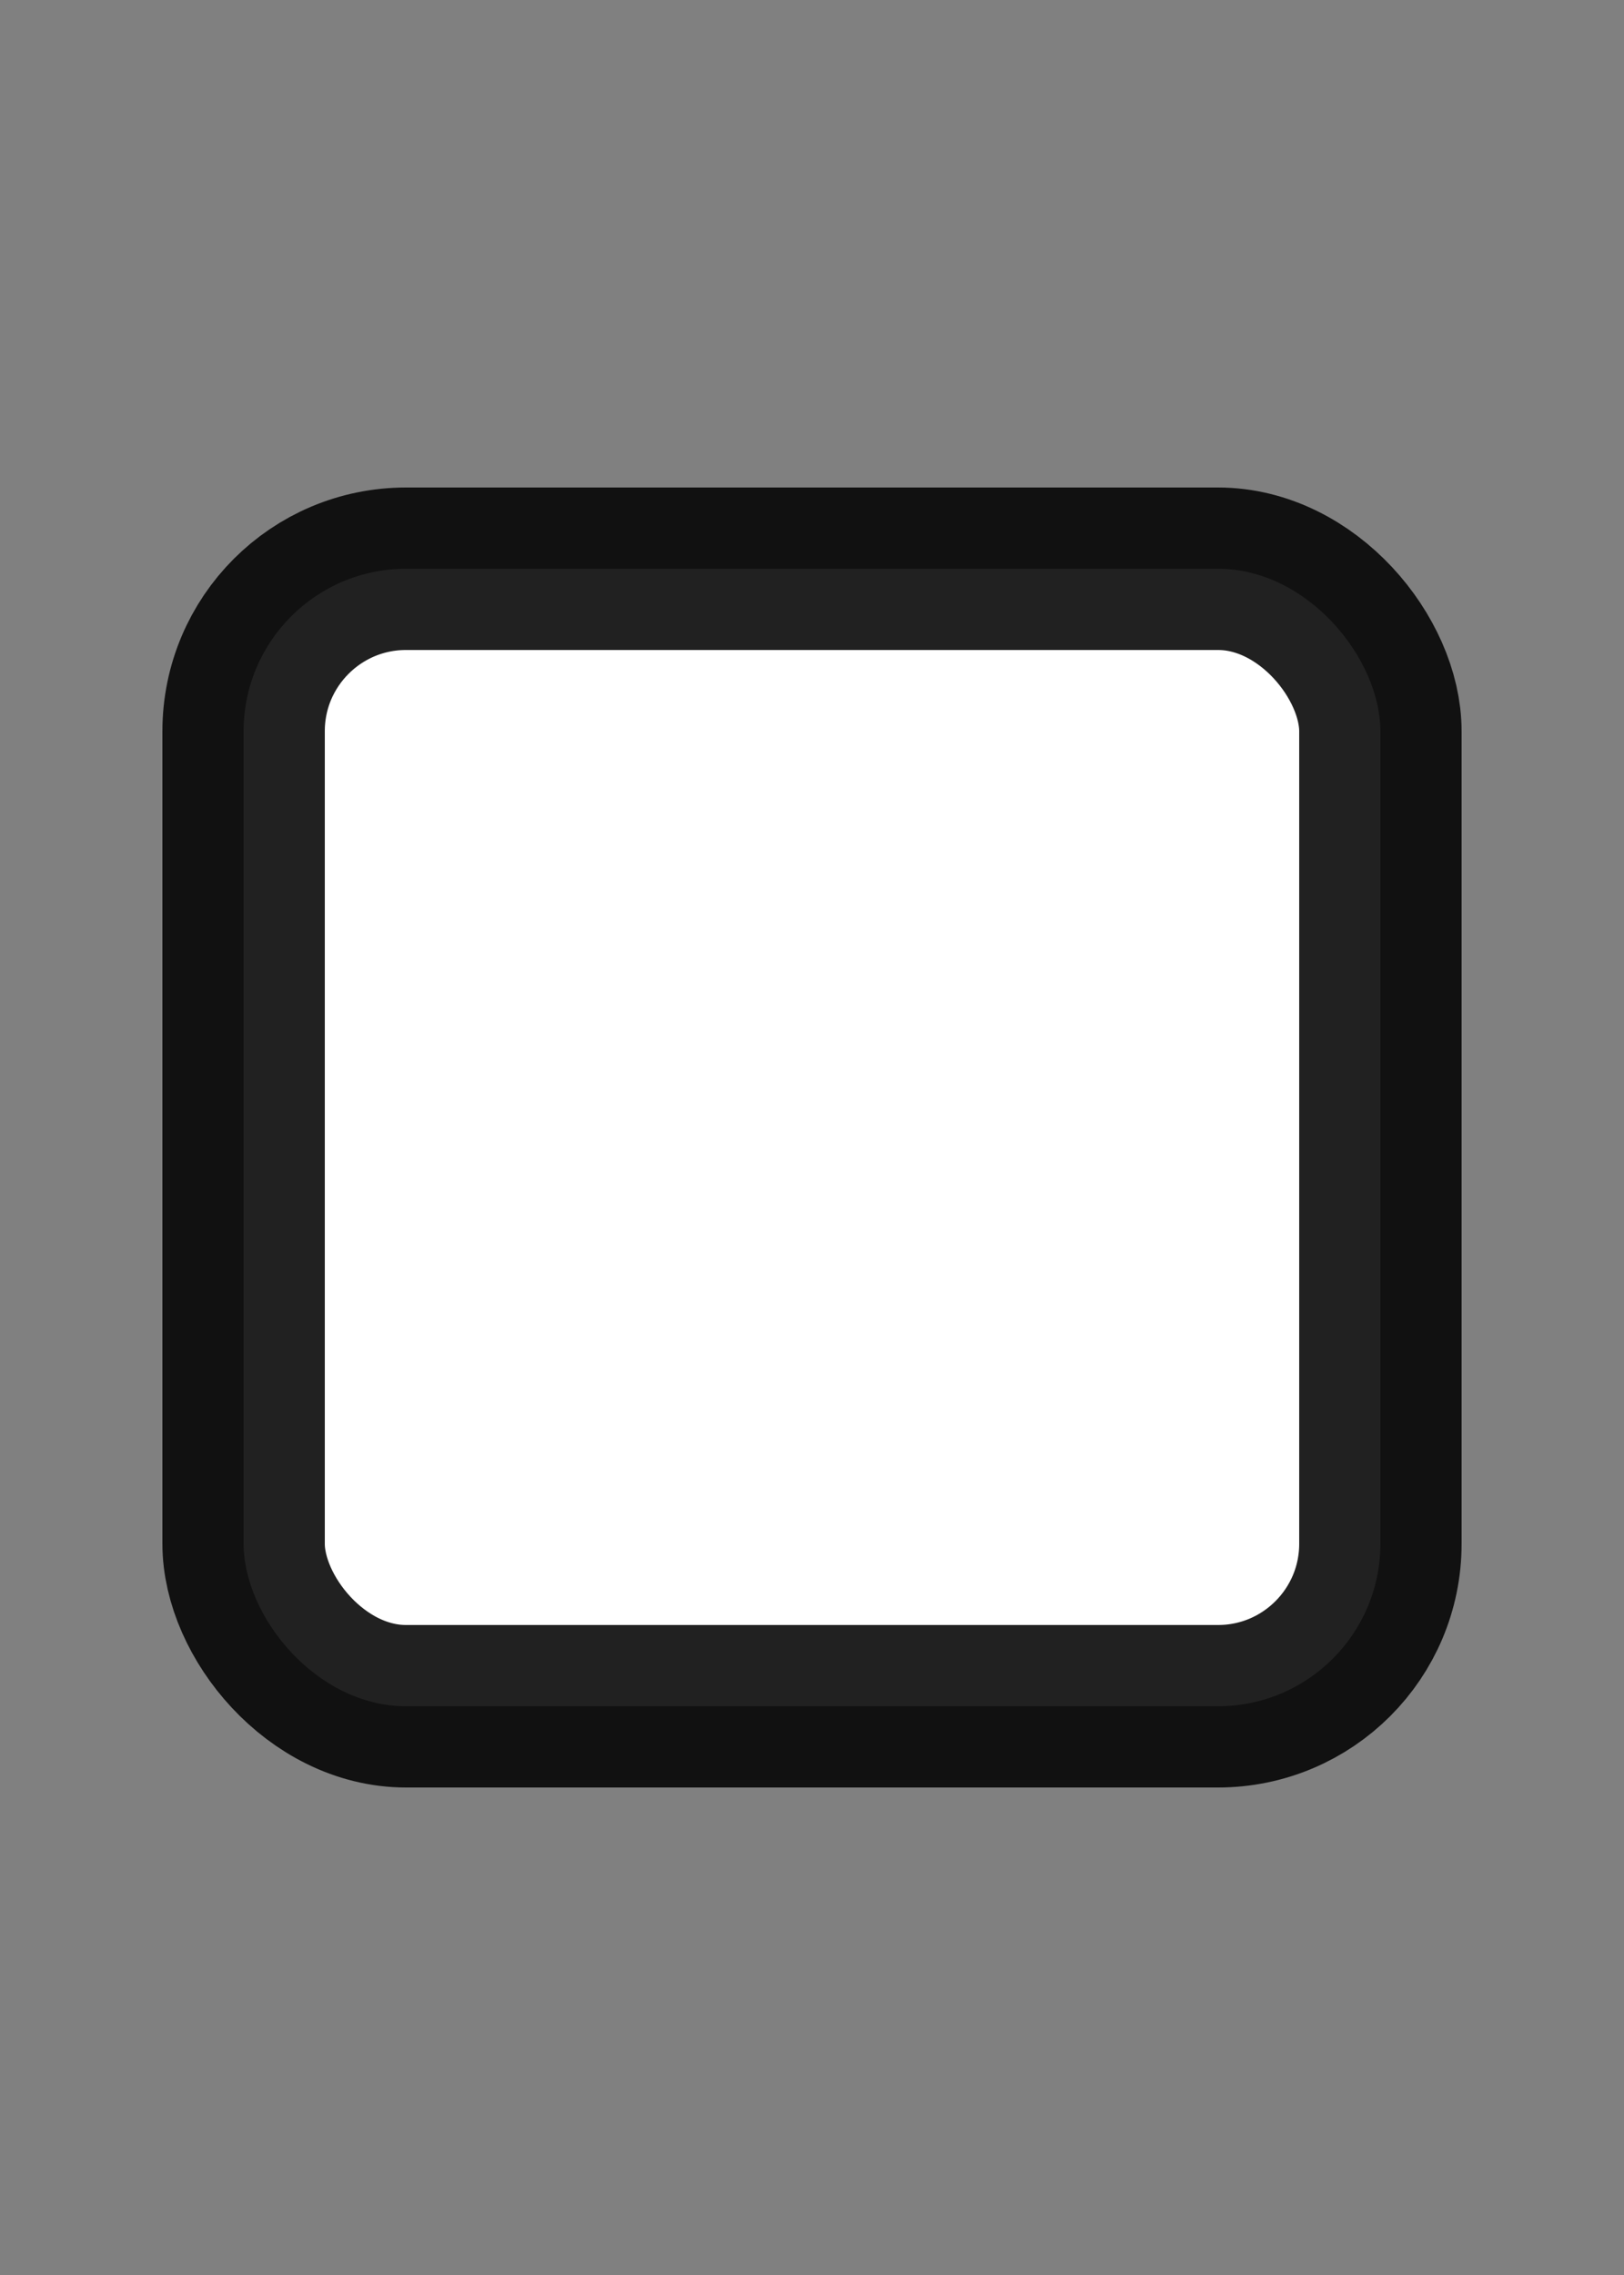 <svg width="20" height="28" viewBox="0 0 20 28" fill="none" xmlns="http://www.w3.org/2000/svg">
    <rect x="0" y="0" width="20" height="28" fill="#808080" stroke="none"/>
    <rect x="3" y="7" width="14" height="14" rx="2" fill="white" stroke="black" stroke-opacity="0.87" stroke-width="2" />
</svg>